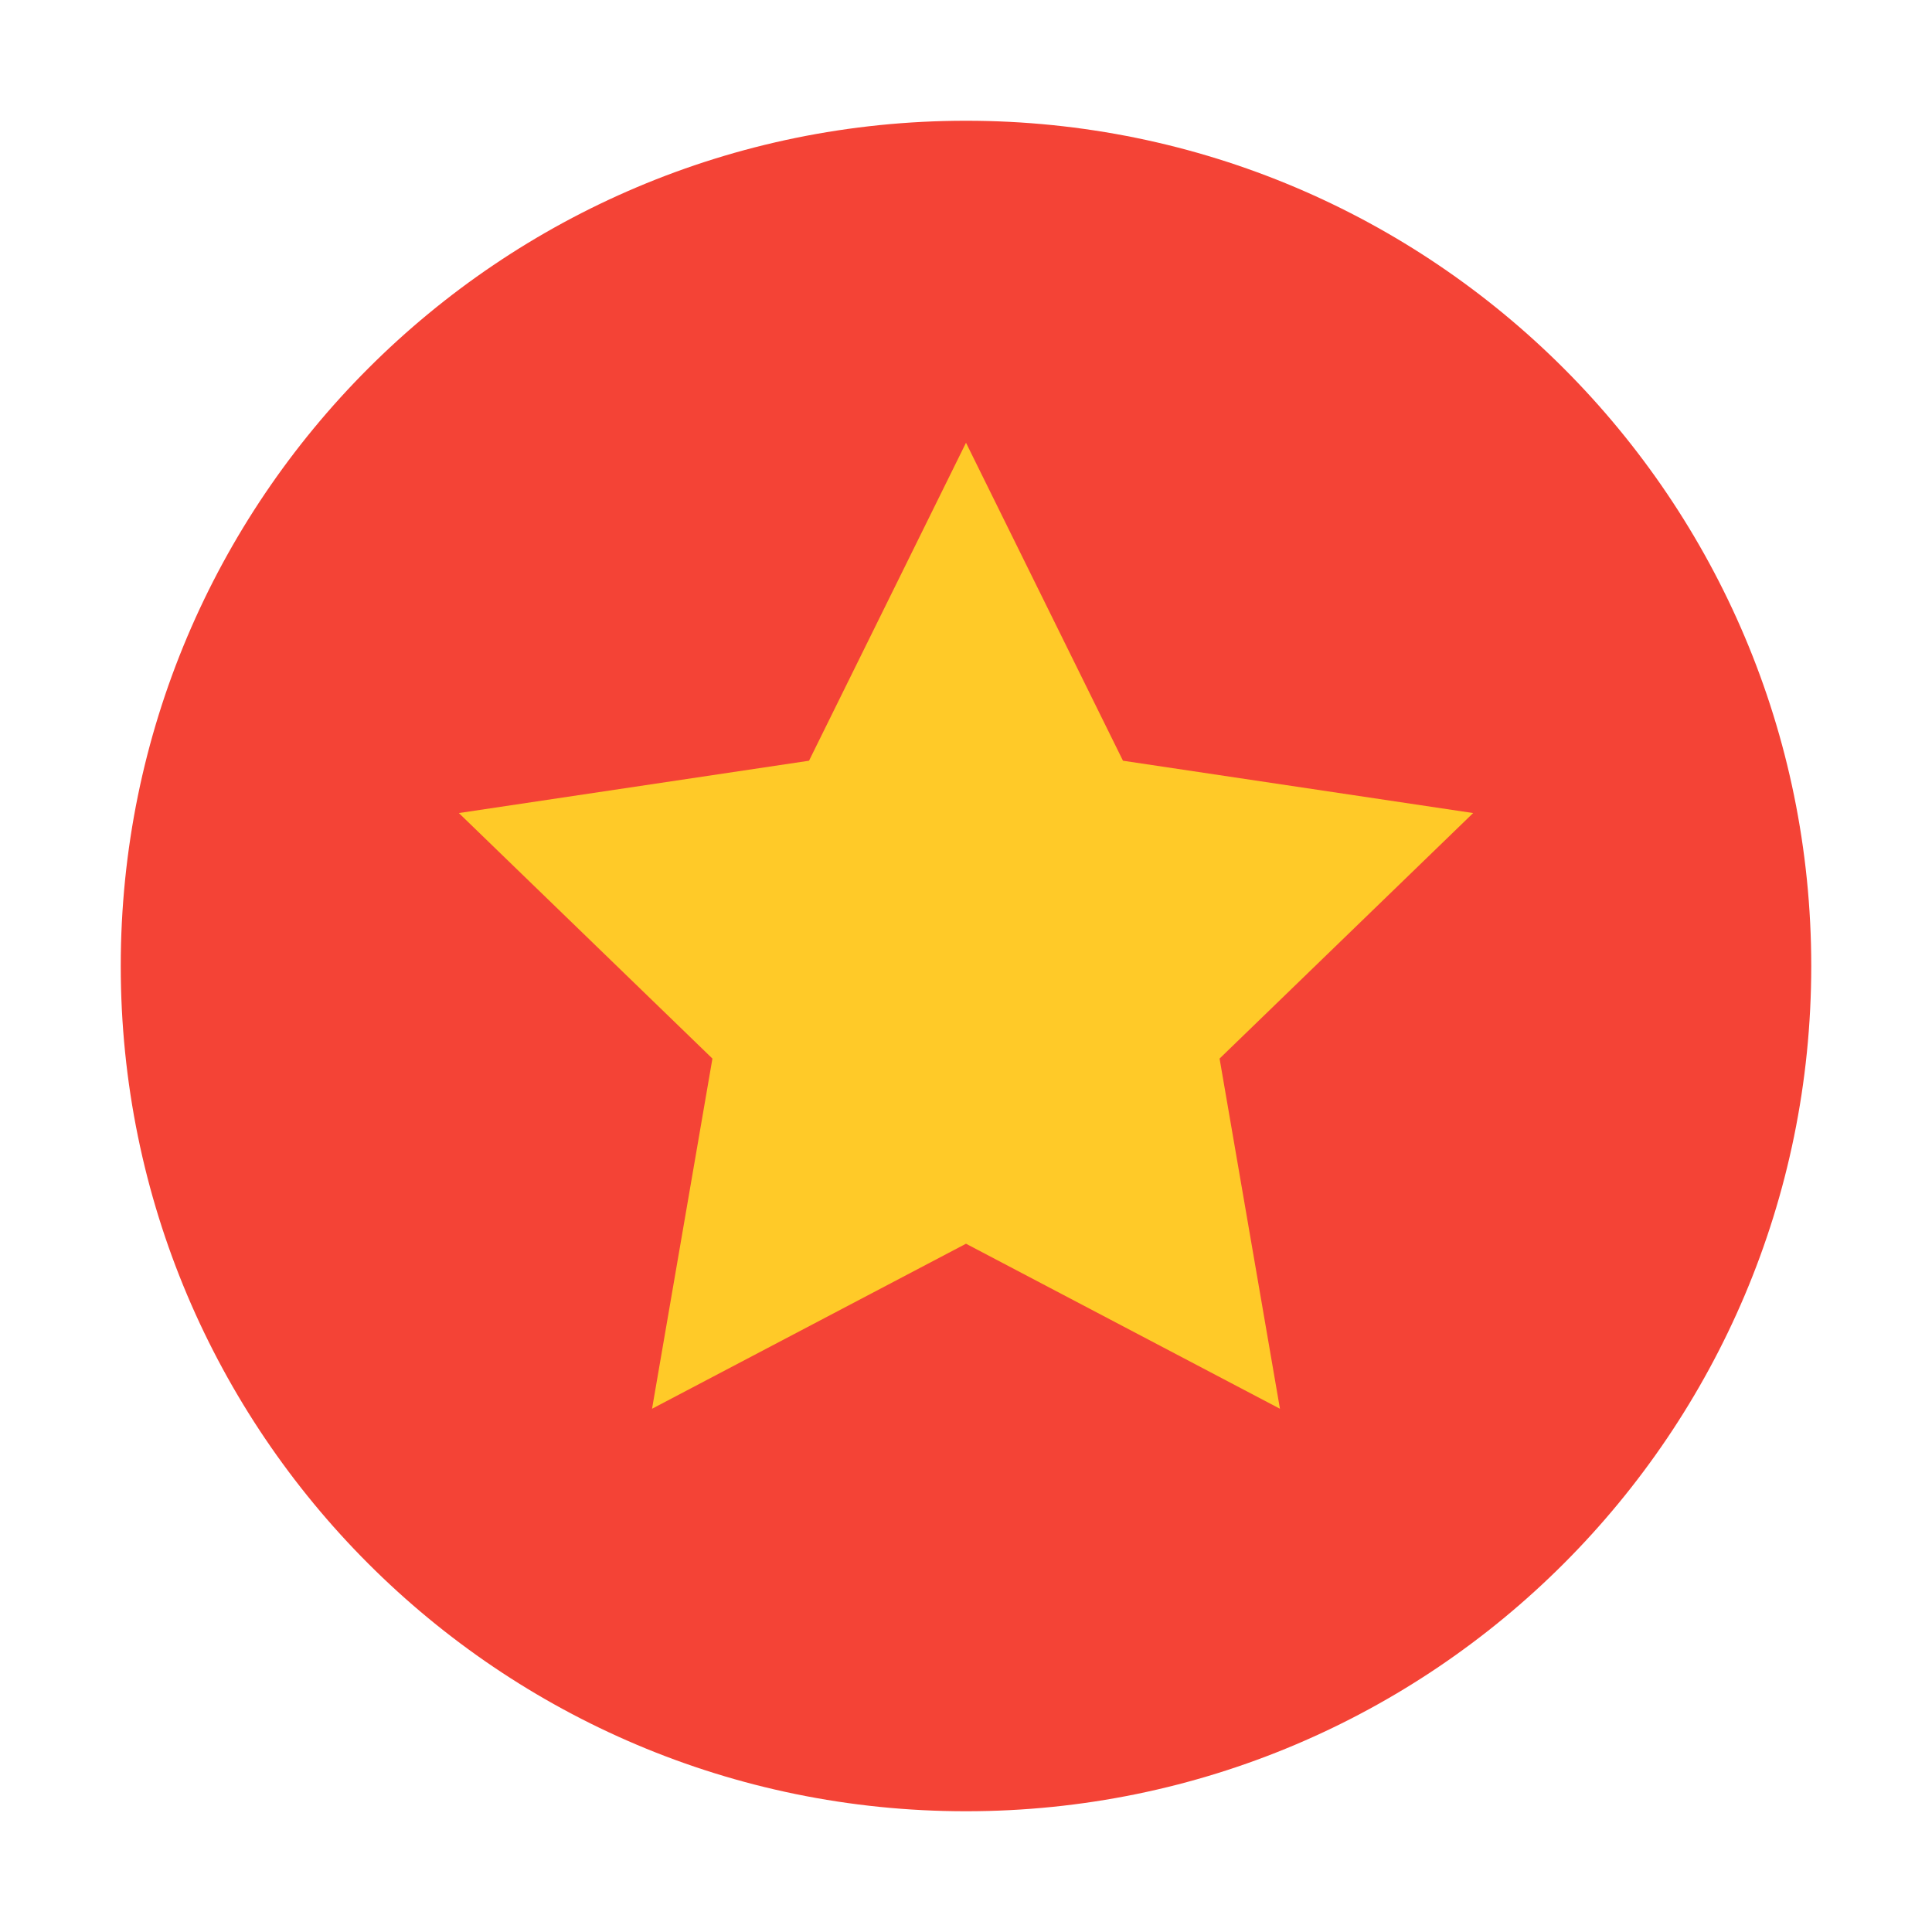 <svg width="24" height="24" viewBox="0 0 24 24" fill="none" xmlns="http://www.w3.org/2000/svg">
<g id="flat-color-icons:rating">
<path id="Vector" d="M12 22.5C17.799 22.5 22.5 17.799 22.5 12C22.5 6.201 17.799 1.5 12 1.5C6.201 1.5 1.5 6.201 1.5 12C1.5 17.799 6.201 22.5 12 22.5Z" fill="#F44336"/>
<path id="Vector_2" d="M12 5.5L13.95 9.45L18.3 10.1L15.15 13.15L15.9 17.5L12 15.45L8.1 17.5L8.85 13.15L5.7 10.1L10.05 9.45L12 5.5Z" fill="#FFCA28"/>
</g>
</svg>
